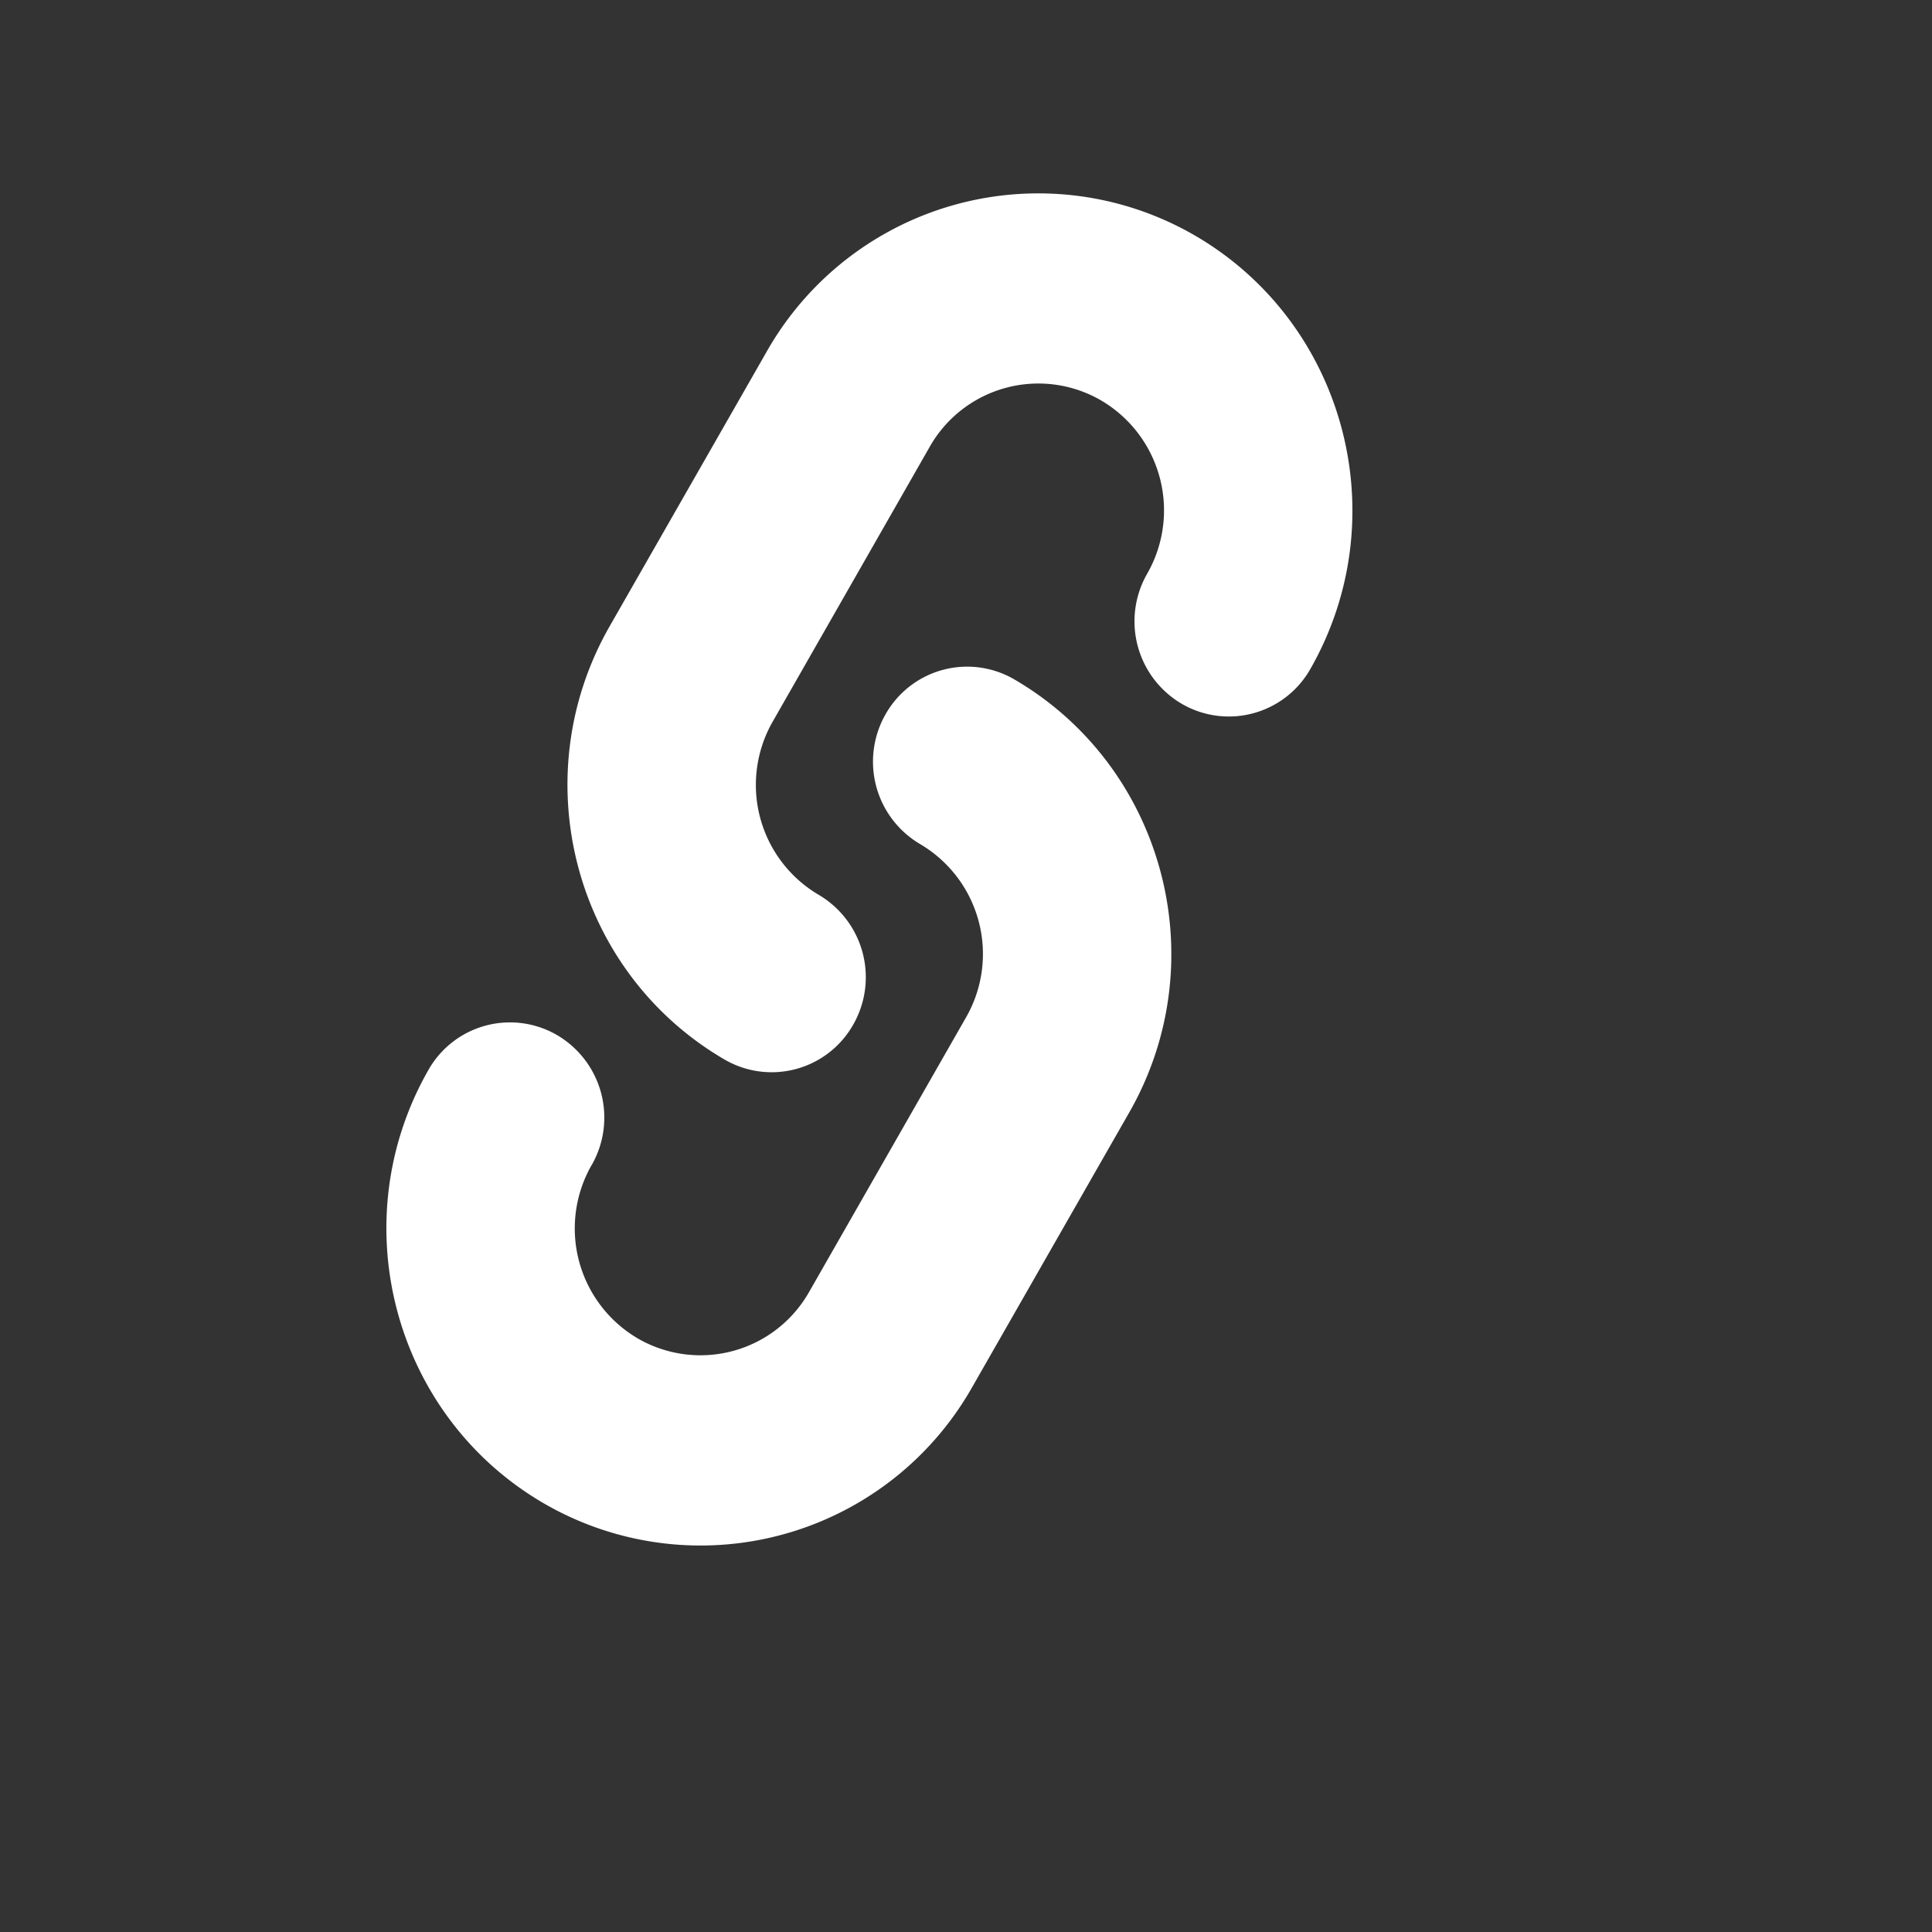 <svg height="20" id="linked" viewbox="-1 -1 20 20" width="20" x="526" xmlns="http://www.w3.org/2000/svg" y="360">
 <rect width="100%" height="100%" fill="#333333" stroke="none"/>
 <path d="M11.875 5.94a1.32 1.32 0 00-.475-1.794 1.293 1.293 0 00-1.776.48L7.999 7.47a1.32 1.32 0 00.476 1.793.99.99 0 01.357 1.345.97.97 0 01-1.332.36c-1.554-.906-2.087-2.913-1.19-4.483l1.625-2.842a3.232 3.232 0 014.44-1.202c1.554.907 2.086 2.914 1.19 4.484a.97.97 0 01-1.333.36.99.99 0 01-.357-1.345zm-5.75 6.12a1.32 1.32 0 00.475 1.794 1.293 1.293 0 001.776-.48l1.625-2.843a1.32 1.32 0 00-.476-1.793.99.99 0 01-.357-1.345.97.97 0 011.332-.36c1.554.906 2.087 2.913 1.19 4.483l-1.625 2.842a3.232 3.232 0 01-4.44 1.202c-1.554-.907-2.086-2.914-1.19-4.484a.97.97 0 011.333-.36.99.99 0 01.357 1.345z" fill="#FFF" fill-rule="evenodd">
 </path>
</svg>
